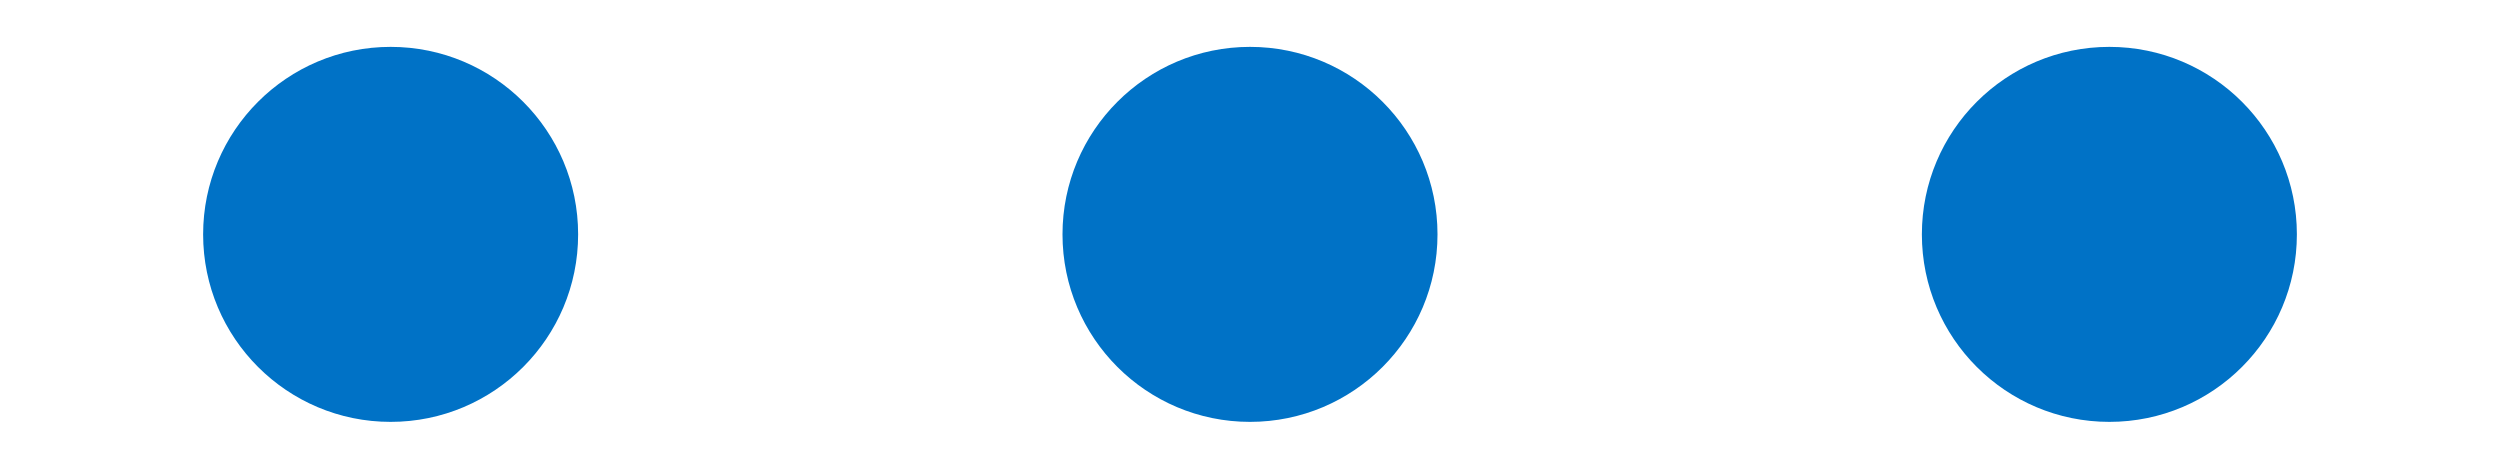 <svg xmlns="http://www.w3.org/2000/svg" viewBox="0 0 16 3">
  <title>ellipsis</title>
  <circle cx="2.5" cy="1.5" r="1.2" style="fill: #0072C6"/>
  <circle cx="8" cy="1.5" r="1.2" style="fill: #0072C6"/>
  <circle cx="13.5" cy="1.5" r="1.2" style="fill: #0072C6"/>
</svg>
